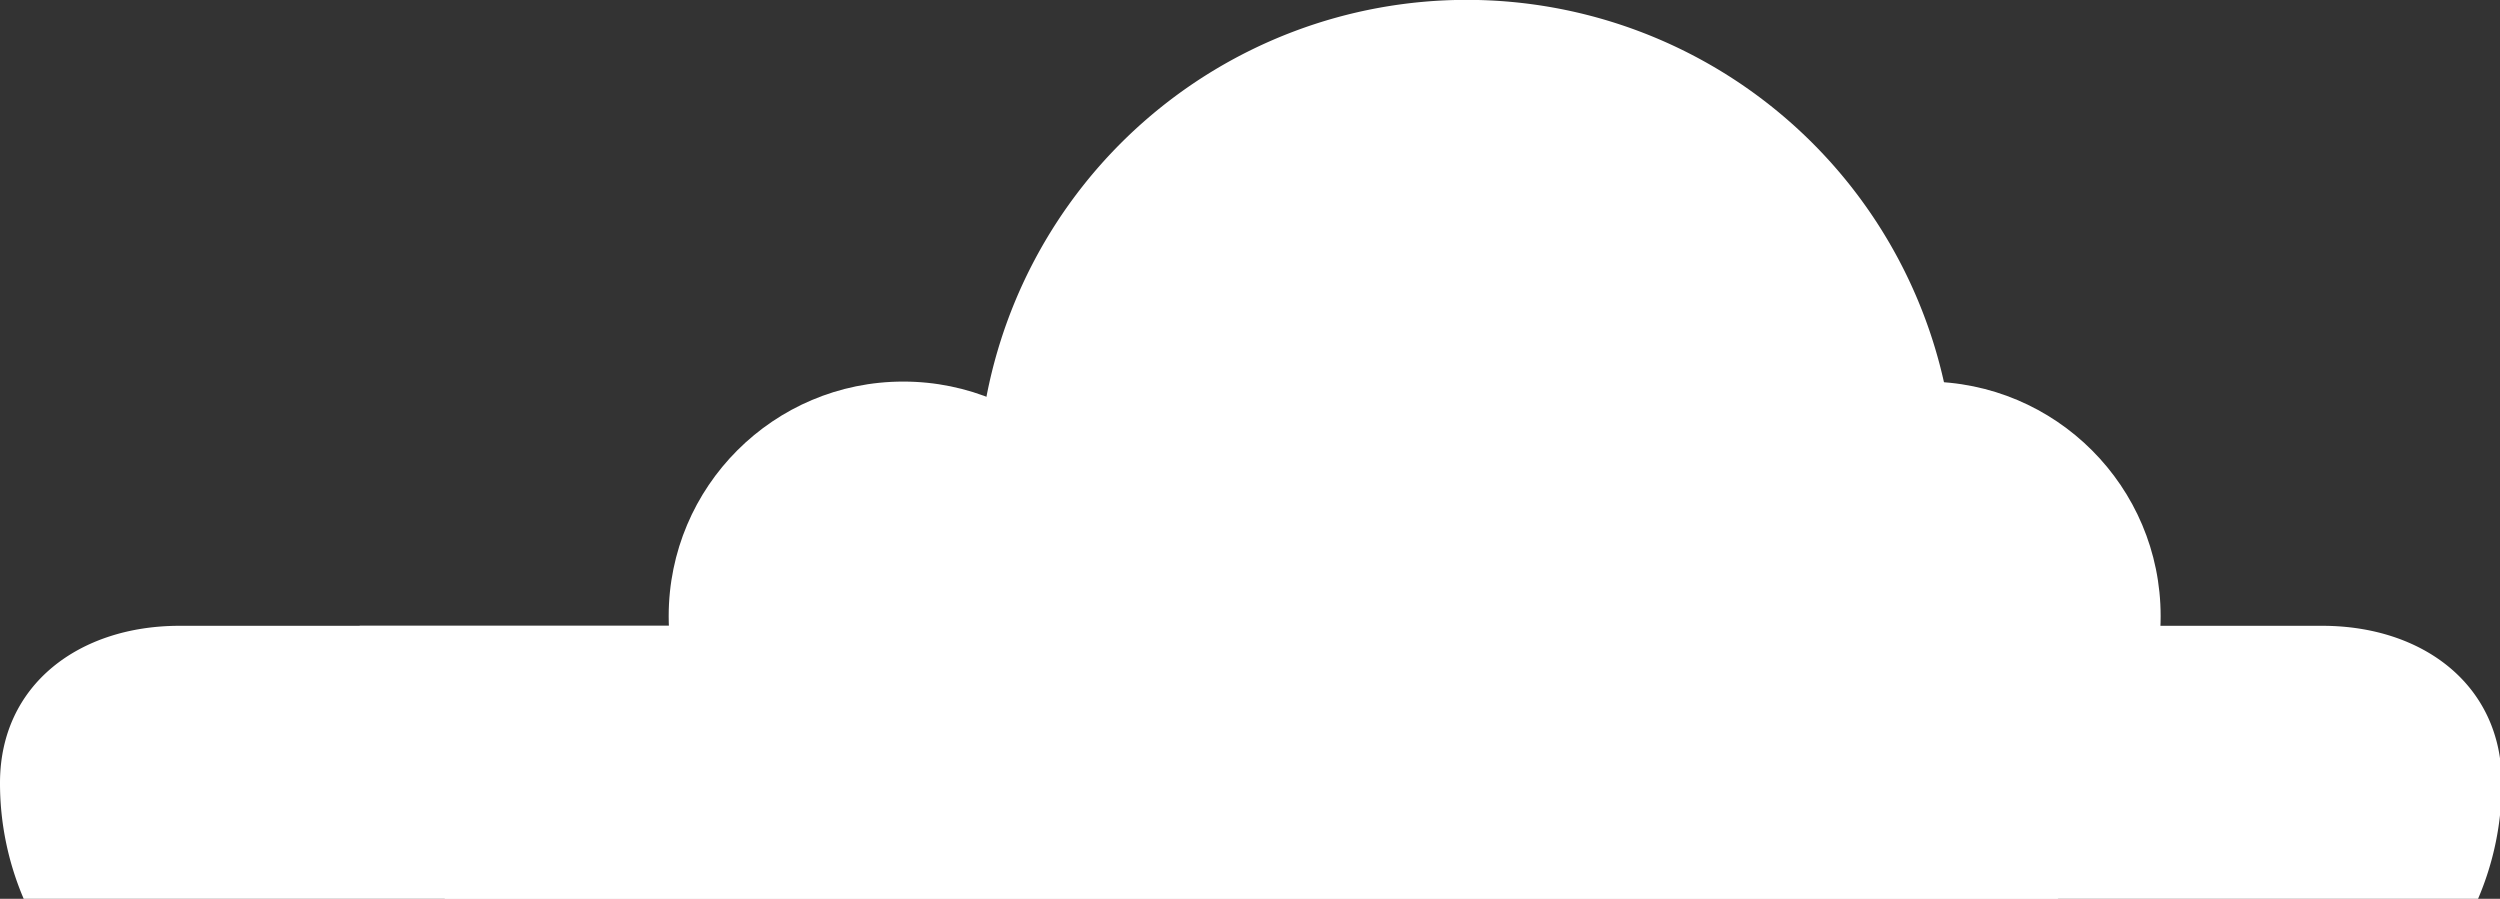 <svg xmlns="http://www.w3.org/2000/svg" xmlns:xlink="http://www.w3.org/1999/xlink" viewBox="0 0 488.98 175.8"><rect x="0" y="0" width="488.98" height="175.8" fill="#333333" stroke="none"/><defs><style>.cls-1{fill:#fff;}</style><symbol id="New_Symbol_39" data-name="New Symbol 39" viewBox="0 0 134.8 48.46"><path class="cls-1" d="M9.66,33.72C4.32,33.72,0,36.85,0,42.19a15.83,15.83,0,0,0,1.29,6.27H110.85a25.71,25.71,0,0,0,4.62-14.74"/><path class="cls-1" d="M125.14,33.72c5.34,0,9.66,3.13,9.66,8.47a15.83,15.83,0,0,1-1.29,6.27H24a25.71,25.71,0,0,1-4.62-14.74"/><path class="cls-1" d="M20.62,37.09"/><path class="cls-1" d="M100.84,41.13a26.35,26.35,0,1,0-43.62,0Z"/><circle class="cls-1" cx="48.67" cy="33.2" r="12.64"/><circle class="cls-1" cx="103.78" cy="33.2" r="12.64"/></symbol></defs><title>cloud1</title><g id="Layer_2" data-name="Layer 2"><g id="ART"><use width="134.8" height="48.46" transform="scale(3.63)" xlink:href="#New_Symbol_39"/></g></g></svg>